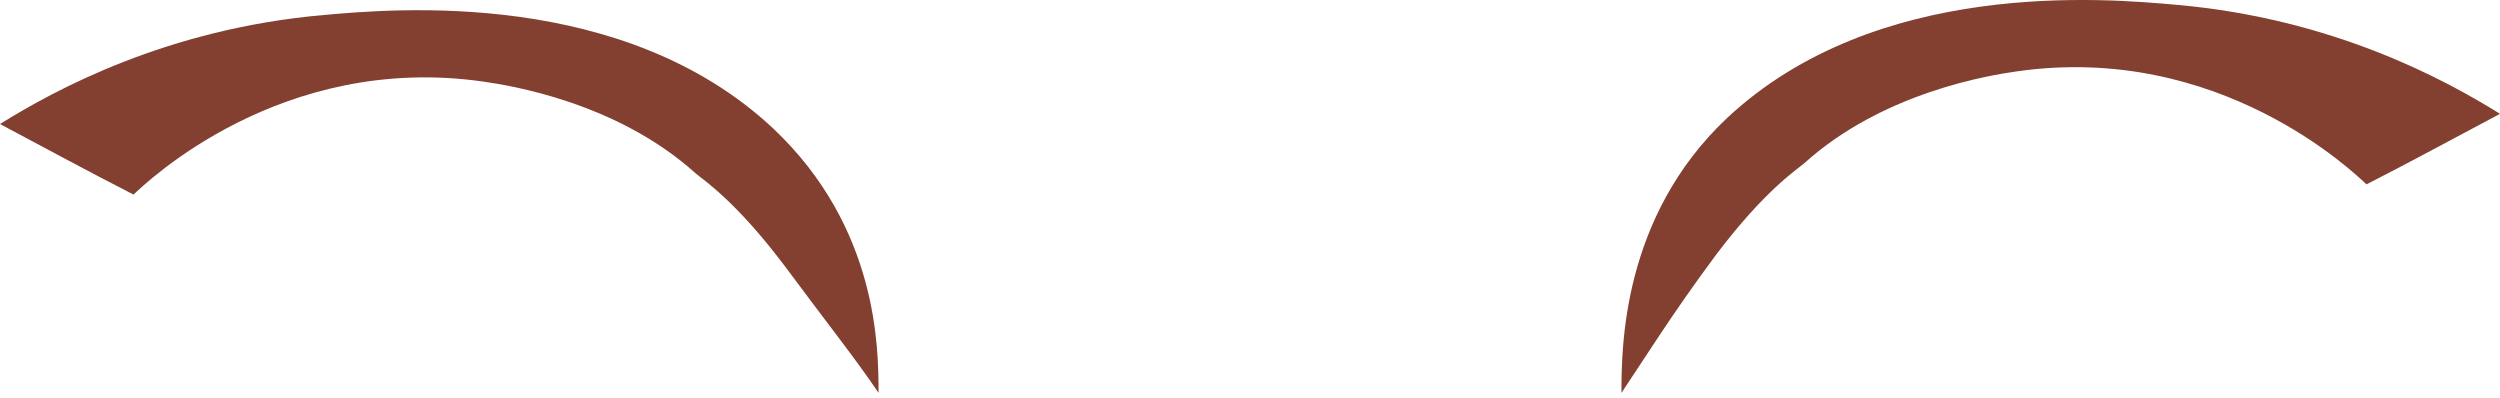 <svg width="245" height="39" viewBox="0 0 245 39" fill="none" xmlns="http://www.w3.org/2000/svg">
<path d="M158.903 38.5C158.903 34.101 158.954 21.3 169.212 11.604C183.867 -2.133 206.269 -0.158 213.282 0.471C228.67 1.817 239.661 7.833 245 11.155C240.603 13.489 236.312 15.824 231.915 18.068C230.764 16.991 217.507 4.127 197.618 7C195.106 7.359 184.562 8.997 176.816 16C176.083 16.628 172.964 18.625 168.149 25C163.752 30.926 161.206 35.088 158.903 38.5Z" fill="#834030"/>
<path d="M86.097 38.5C86.097 34.101 86.046 22.3 75.788 12.604C61.133 -1.133 38.731 0.842 31.718 1.471C16.33 2.817 5.339 8.833 -3.66804e-05 12.155C4.396 14.489 8.688 16.824 13.085 19.068C14.236 17.991 27.493 5.127 47.382 8C49.894 8.359 60.438 9.997 68.184 17C68.917 17.628 72.036 19.625 76.851 26C81.248 31.926 83.794 35.088 86.097 38.5Z" fill="#834030"/>
</svg>
